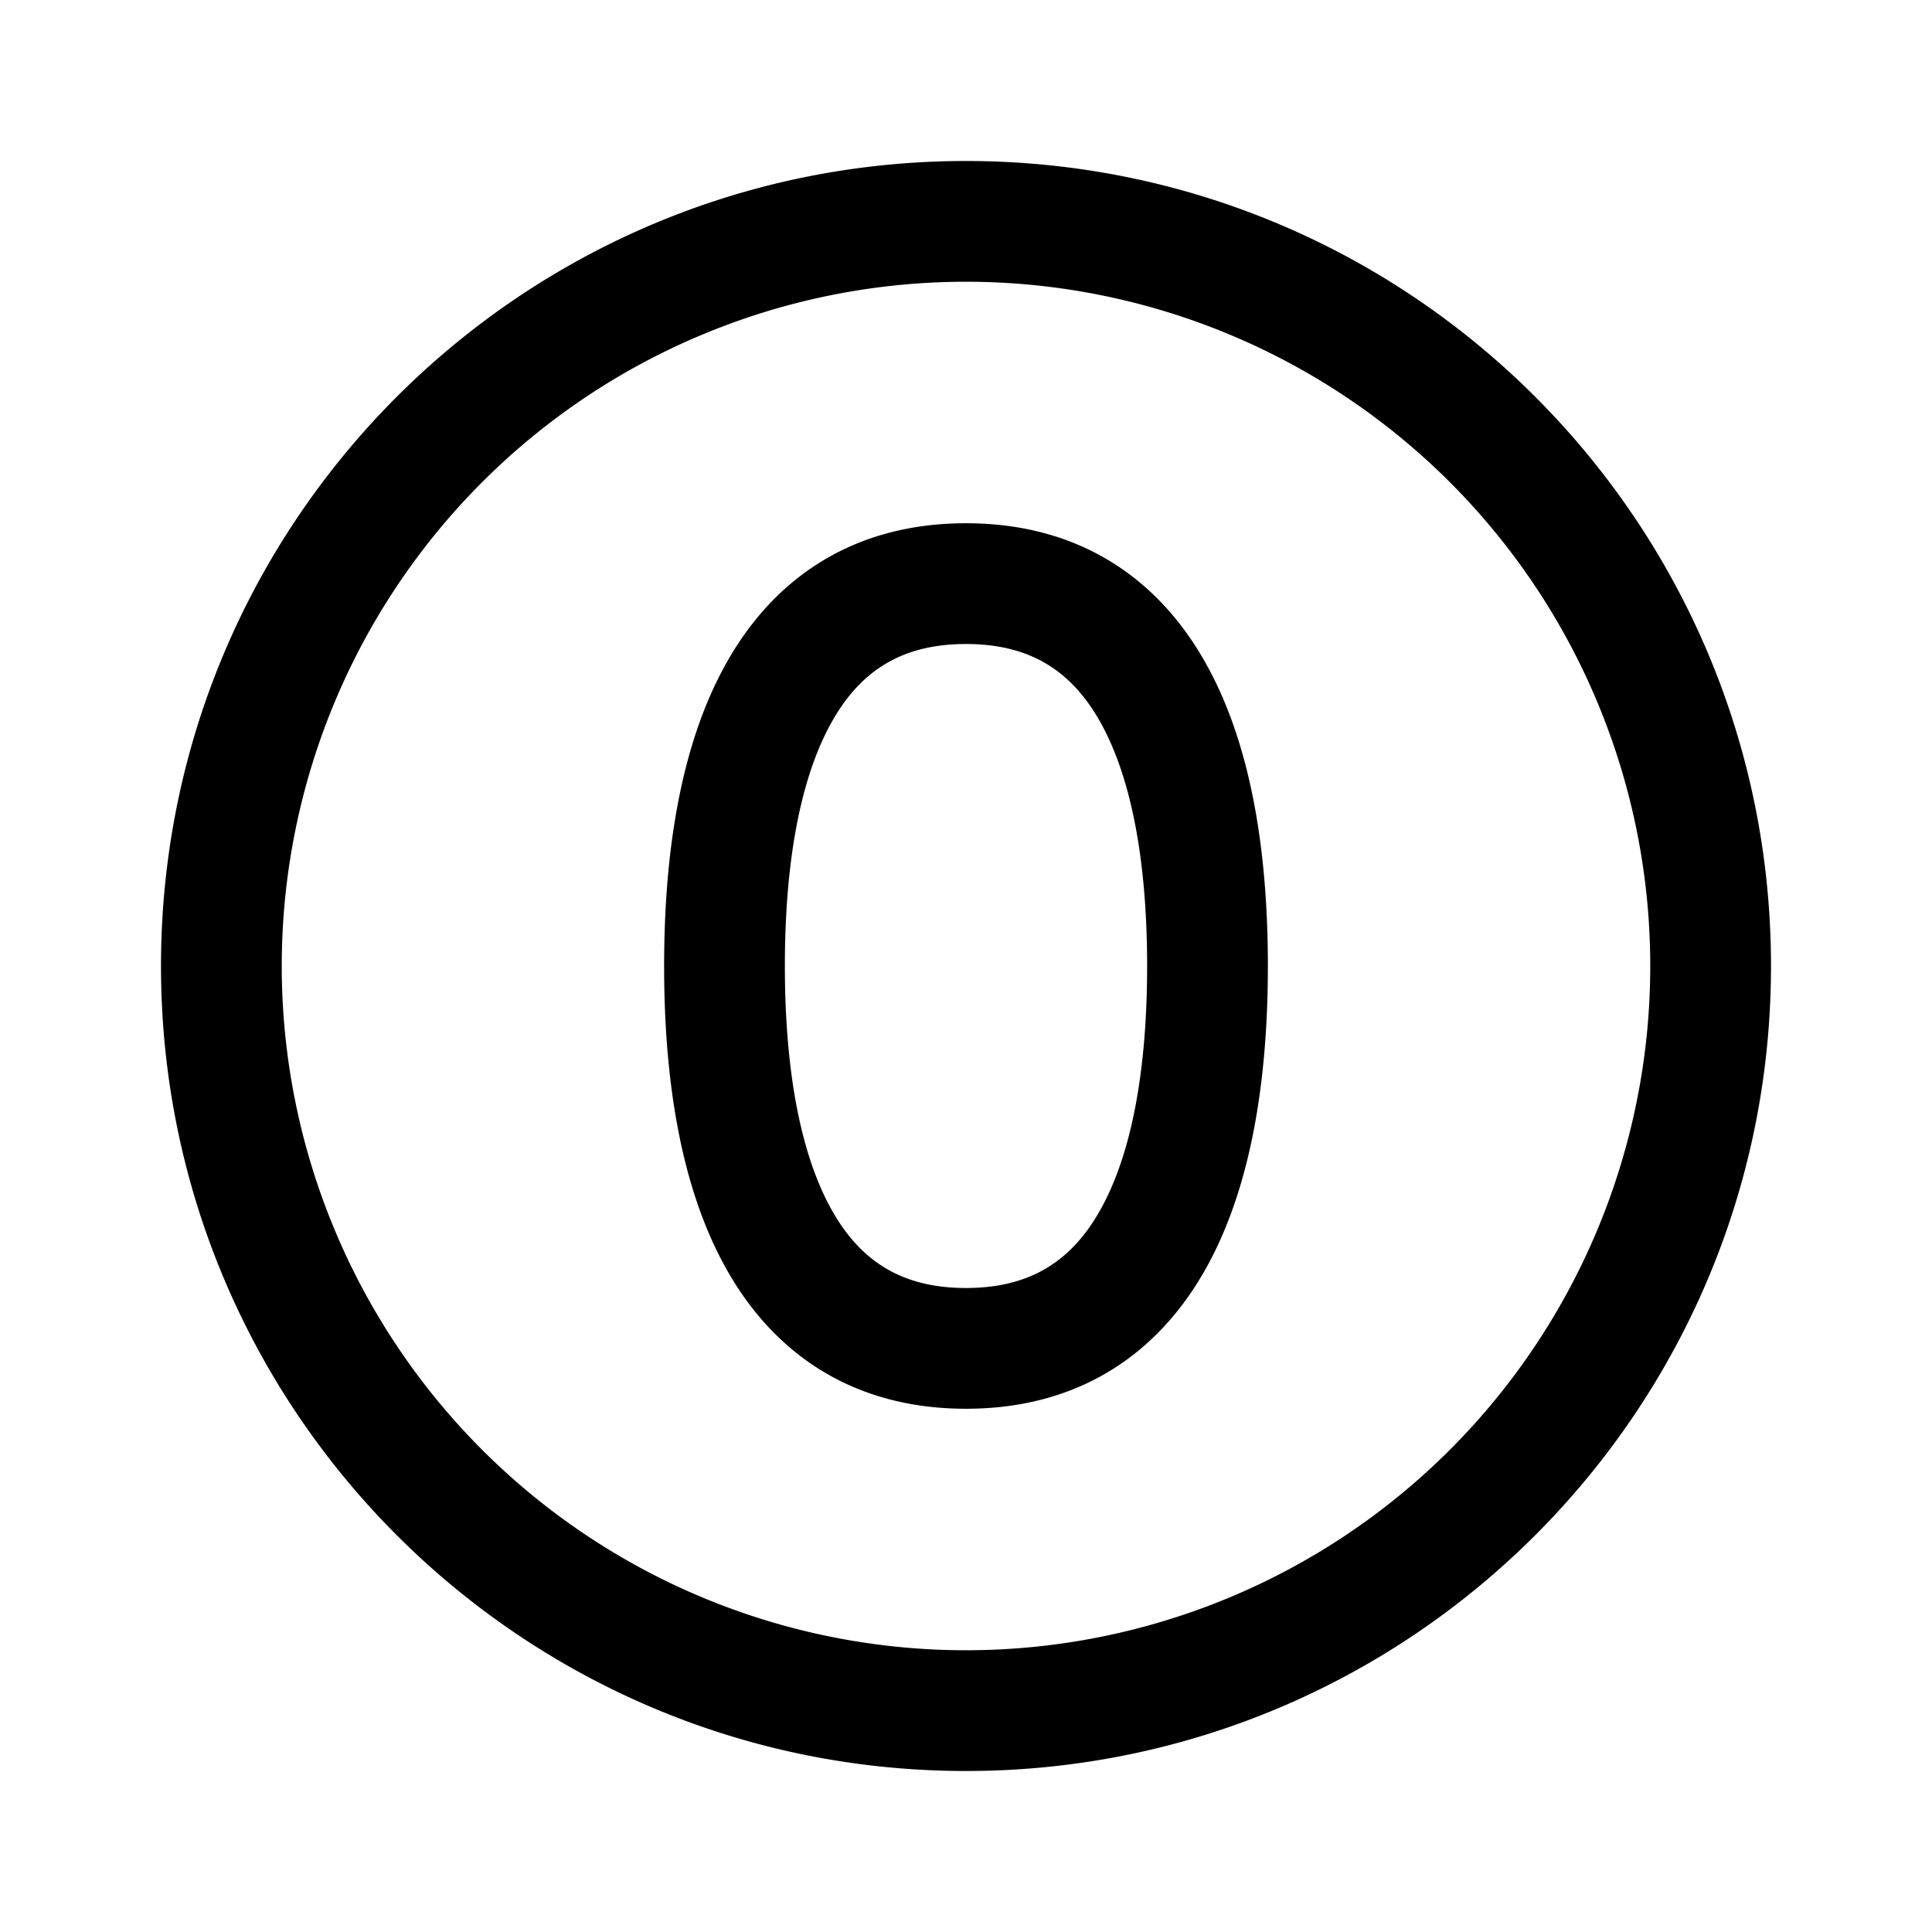 <svg xmlns="http://www.w3.org/2000/svg" width="3em" height="3em" viewBox="0 0 24 24"><path fill="currentColor" d="M20.5 12a8.5 8.5 0 1 1-17 0a8.5 8.5 0 0 1 17 0M12 22c5.523 0 10-4.477 10-10S17.523 2 12 2S2 6.477 2 12s4.477 10 10 10M9.75 12c0-1.263.184-2.302.565-3c.349-.64.858-1 1.685-1s1.336.36 1.685 1c.38.698.565 1.737.565 3s-.184 2.302-.565 3c-.349.64-.858 1-1.685 1s-1.336-.36-1.685-1c-.38-.698-.565-1.737-.565-3M12 6.5c-1.423 0-2.414.703-3.002 1.782C8.44 9.304 8.25 10.64 8.25 12s.19 2.696.748 3.718c.588 1.08 1.58 1.782 3.002 1.782c1.423 0 2.414-.703 3.002-1.782c.557-1.022.748-2.358.748-3.718s-.19-2.696-.748-3.718C14.414 7.202 13.422 6.5 12 6.5"/></svg>